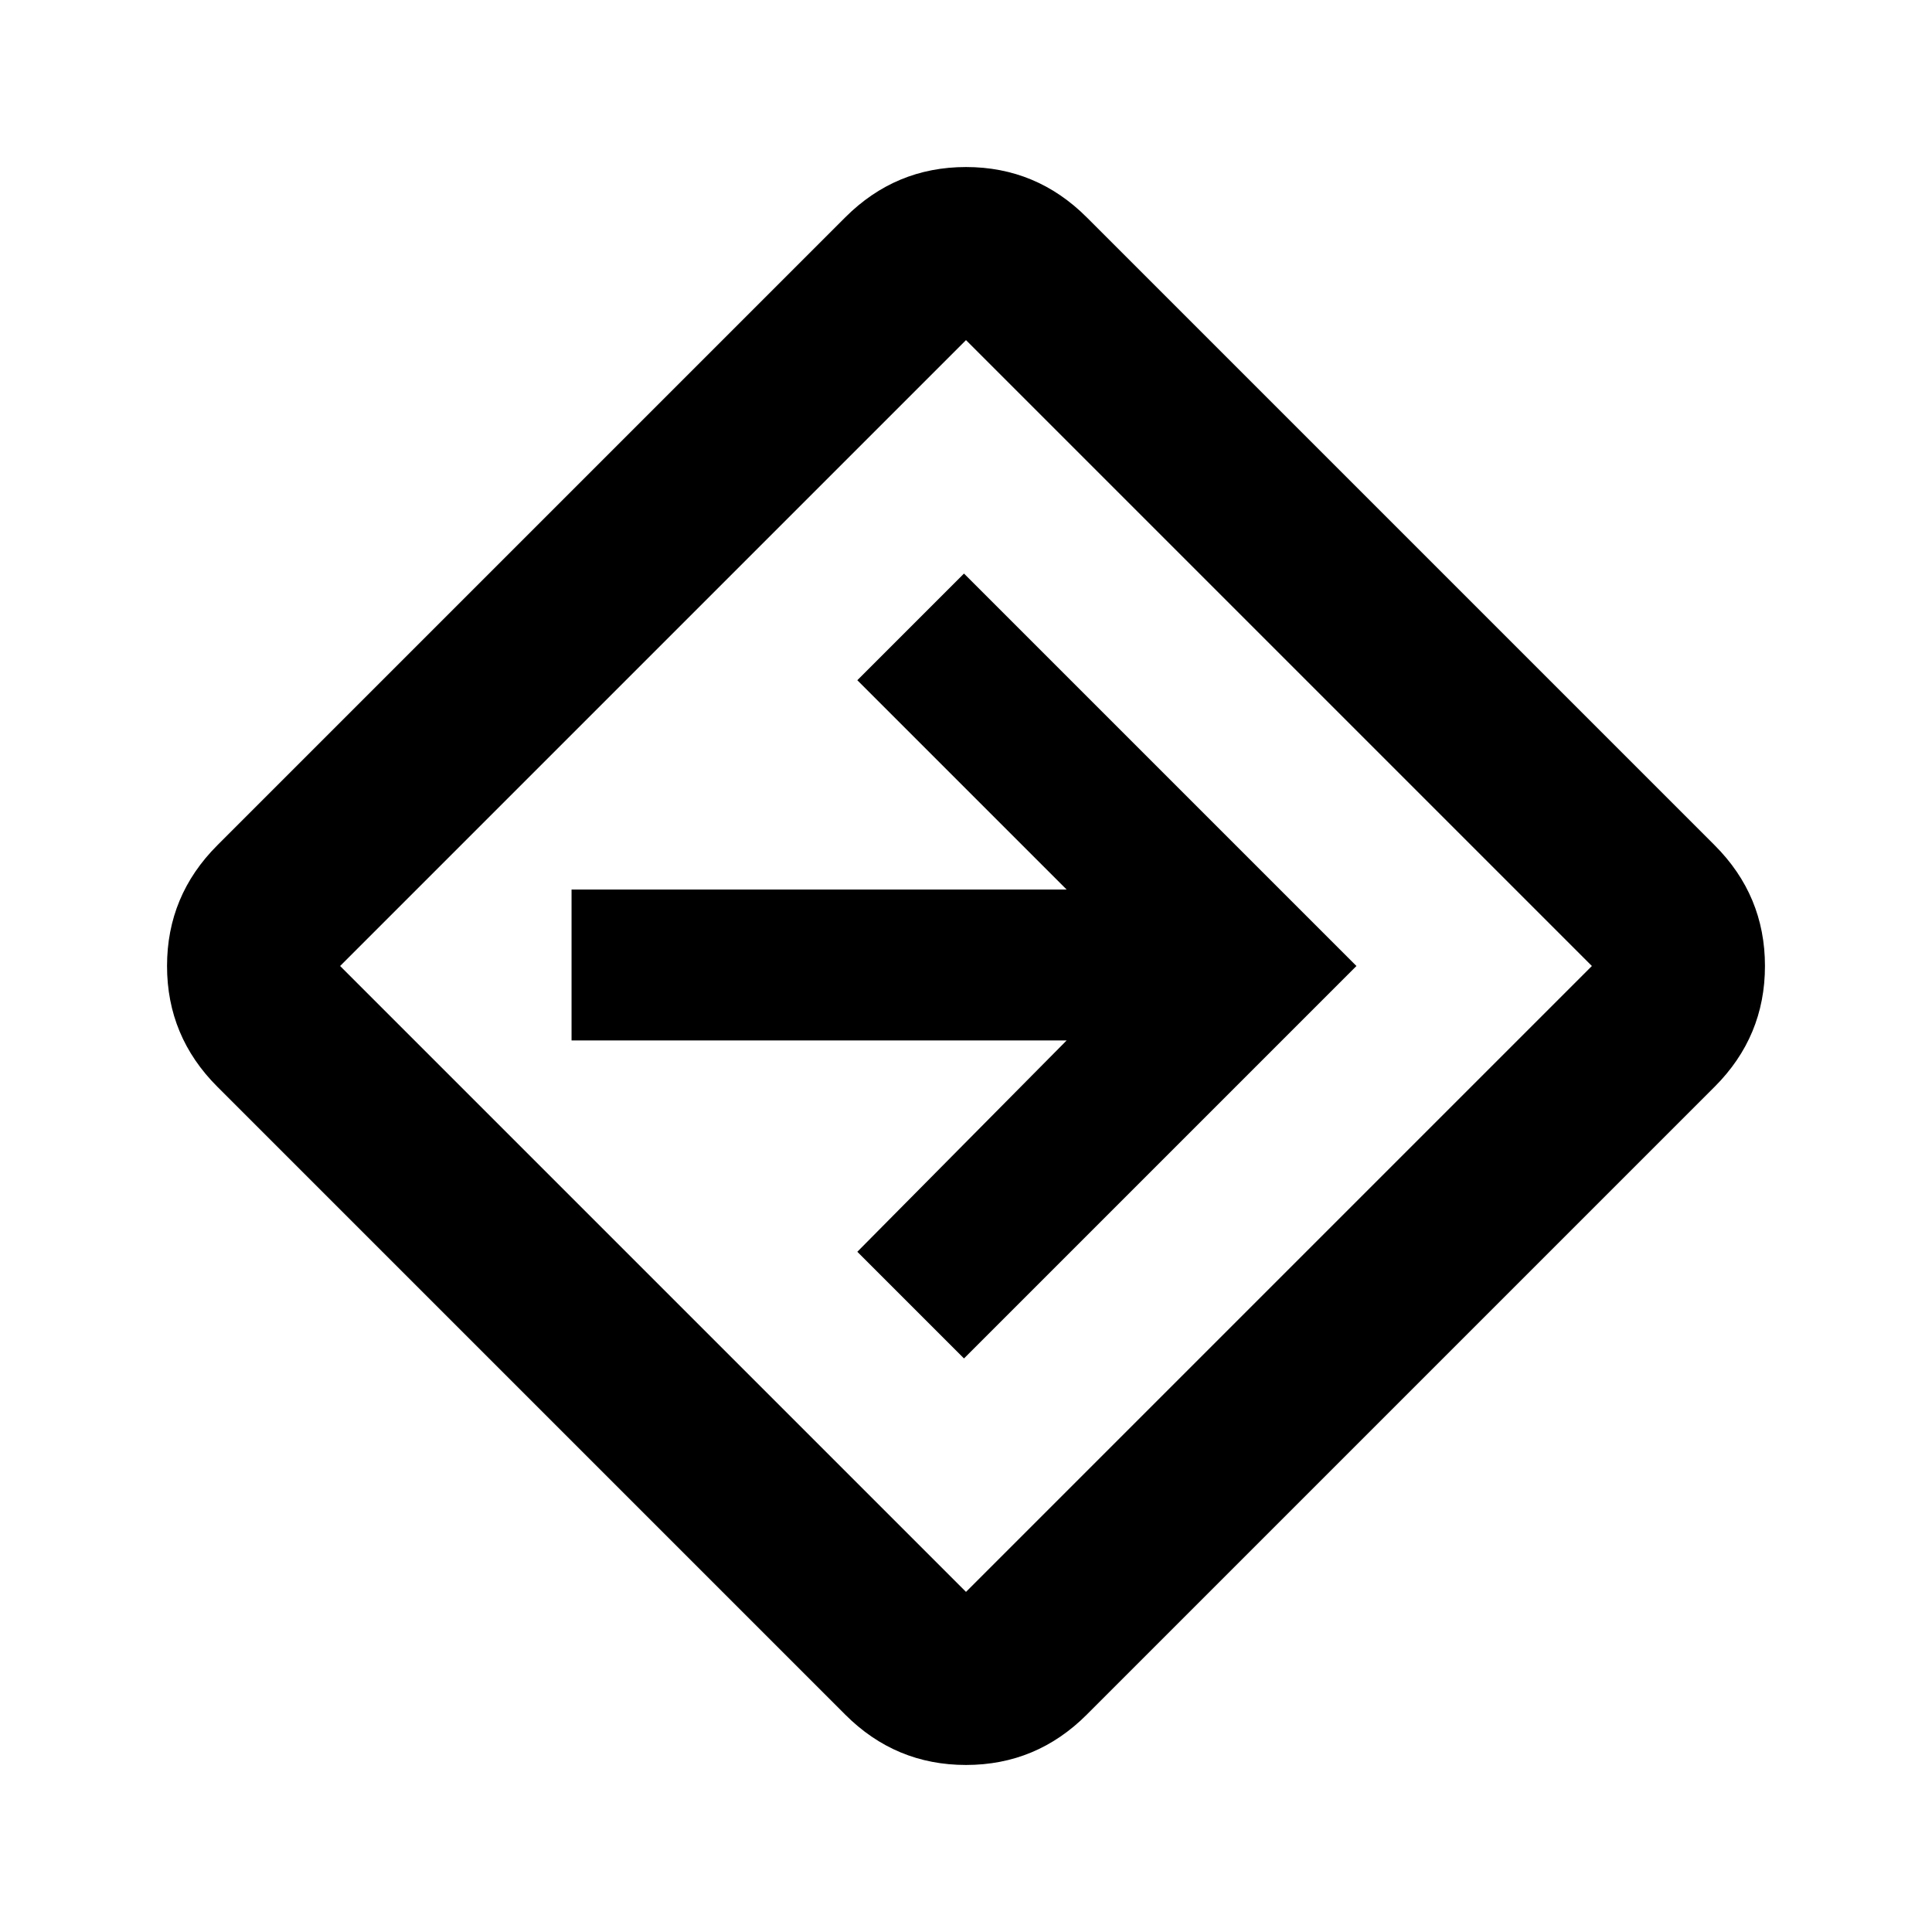 <svg xmlns="http://www.w3.org/2000/svg" height="24" width="24"><path d="M10.5 21.3 2.7 13.5Q2.075 12.875 2.075 12Q2.075 11.125 2.7 10.5L10.5 2.7Q11.125 2.075 12 2.075Q12.875 2.075 13.5 2.7L21.3 10.5Q21.925 11.125 21.925 12Q21.925 12.875 21.3 13.5L13.5 21.3Q12.875 21.925 12 21.925Q11.125 21.925 10.5 21.3ZM12 19.775Q12 19.775 12 19.775Q12 19.775 12 19.775L19.775 12Q19.775 12 19.775 12Q19.775 12 19.775 12L12 4.225Q12 4.225 12 4.225Q12 4.225 12 4.225L4.225 12Q4.225 12 4.225 12Q4.225 12 4.225 12ZM11.975 16.875 16.85 12 11.975 7.125 10.65 8.45 13.25 11.05H7.1V12.925H13.25L10.65 15.55ZM12 12Q12 12 12 12Q12 12 12 12Q12 12 12 12Q12 12 12 12Q12 12 12 12Q12 12 12 12Q12 12 12 12Q12 12 12 12Z"/></svg>